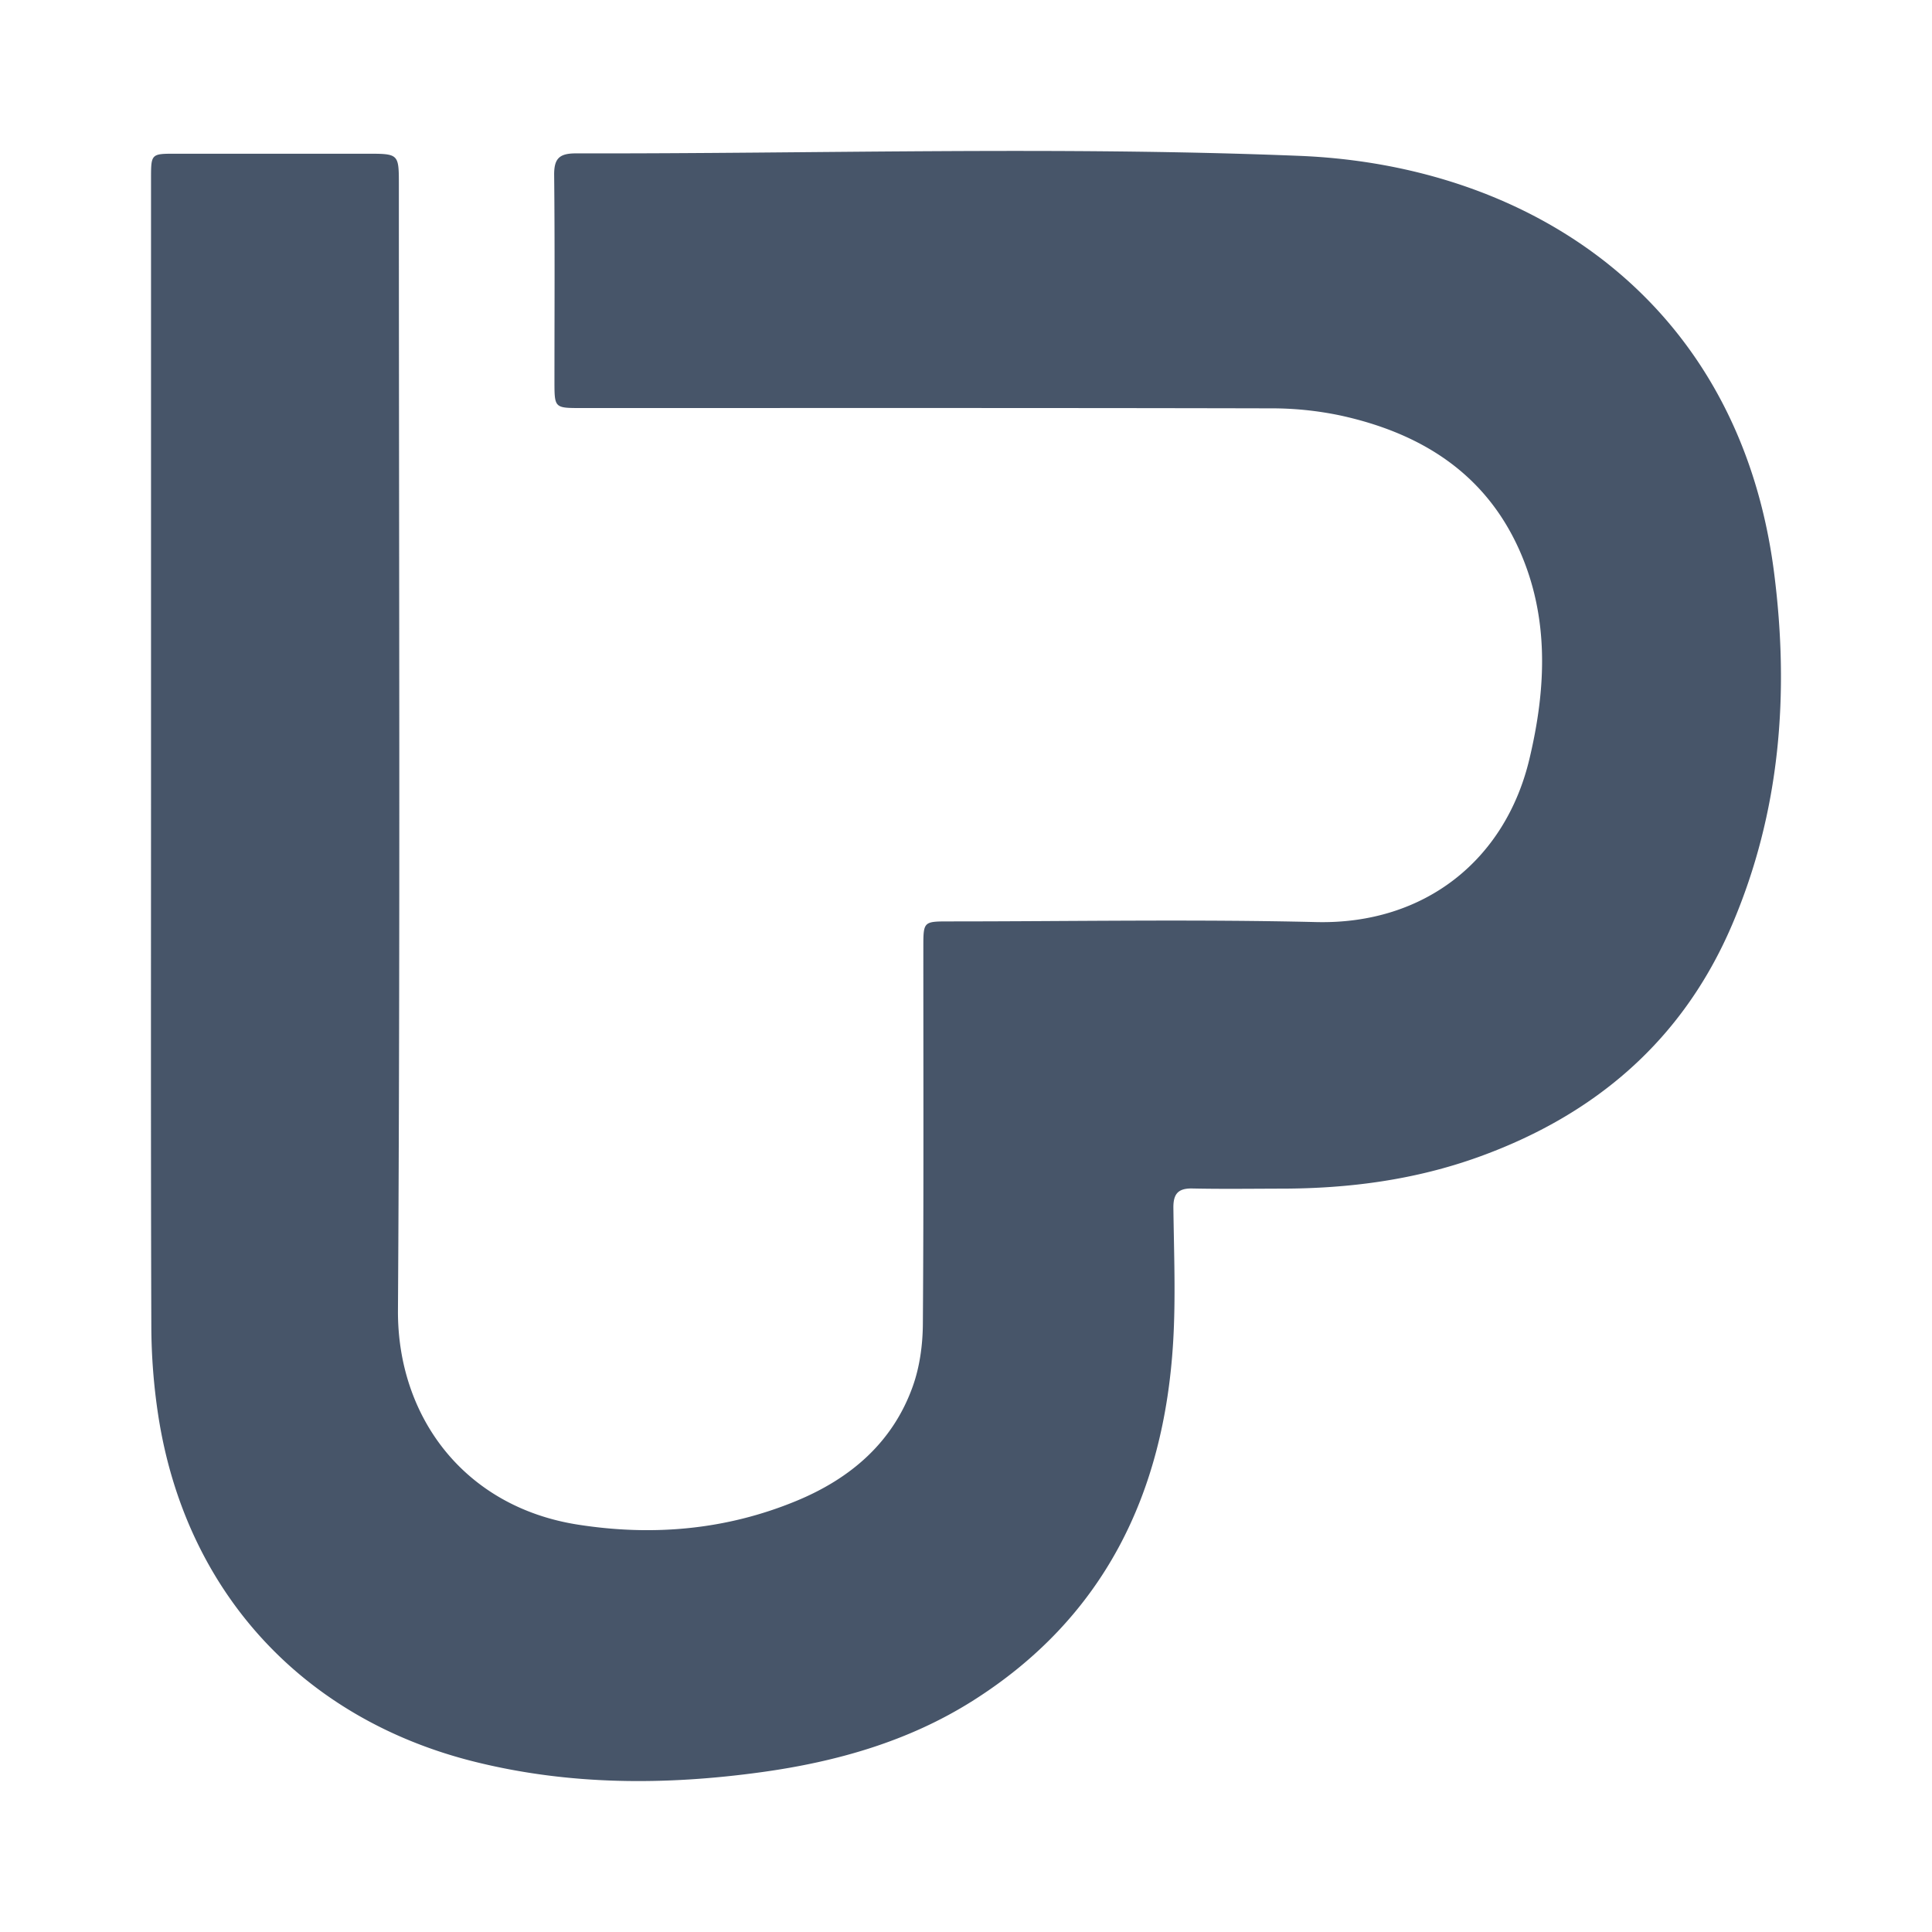 <svg xmlns="http://www.w3.org/2000/svg" width="64" height="64" fill="currentColor" viewBox="0 0 64 64">
  <path fill="#475569" fill-rule="evenodd" d="M5.003 5.922c0-.828.002-.83.809-.83h6.336c1.065 0 1.065 0 1.065 1.038 0 12.424.048 24.848-.03 37.27-.023 3.519 2.183 6.516 5.965 7.106 2.476.387 4.901.175 7.224-.783 1.789-.737 3.2-1.93 3.866-3.802.23-.646.328-1.37.333-2.06.03-4.16.015-8.32.016-12.48 0-.855.003-.858.858-.858 4.052 0 8.107-.075 12.157.022 3.607.085 6.272-2.074 7.063-5.407.554-2.327.667-4.679-.34-6.93-1.144-2.552-3.279-3.867-5.92-4.444a11.07 11.07 0 0 0-2.32-.237c-7.61-.017-15.22-.01-22.831-.01-.885 0-.886-.002-.887-.878 0-2.28.014-4.56-.01-6.838-.005-.543.164-.72.716-.72 7.99.015 15.992-.239 23.97.082 7.675.309 14.57 4.82 15.724 13.794.514 4.003.212 7.928-1.39 11.678-1.633 3.823-4.533 6.302-8.408 7.695-2.1.755-4.28 1.042-6.502 1.045-.99.002-1.98.016-2.968-.005-.474-.01-.634.18-.629.642.018 1.481.08 2.968-.008 4.444-.3 5.017-2.288 9.138-6.645 11.889-2.122 1.339-4.5 2.015-6.976 2.358-3.194.442-6.373.44-9.517-.343-5.72-1.424-9.59-5.659-10.483-11.48a19.907 19.907 0 0 1-.228-2.946c-.02-6.155-.01-12.31-.01-18.464V5.922Z" clip-rule="evenodd"/>
</svg>
